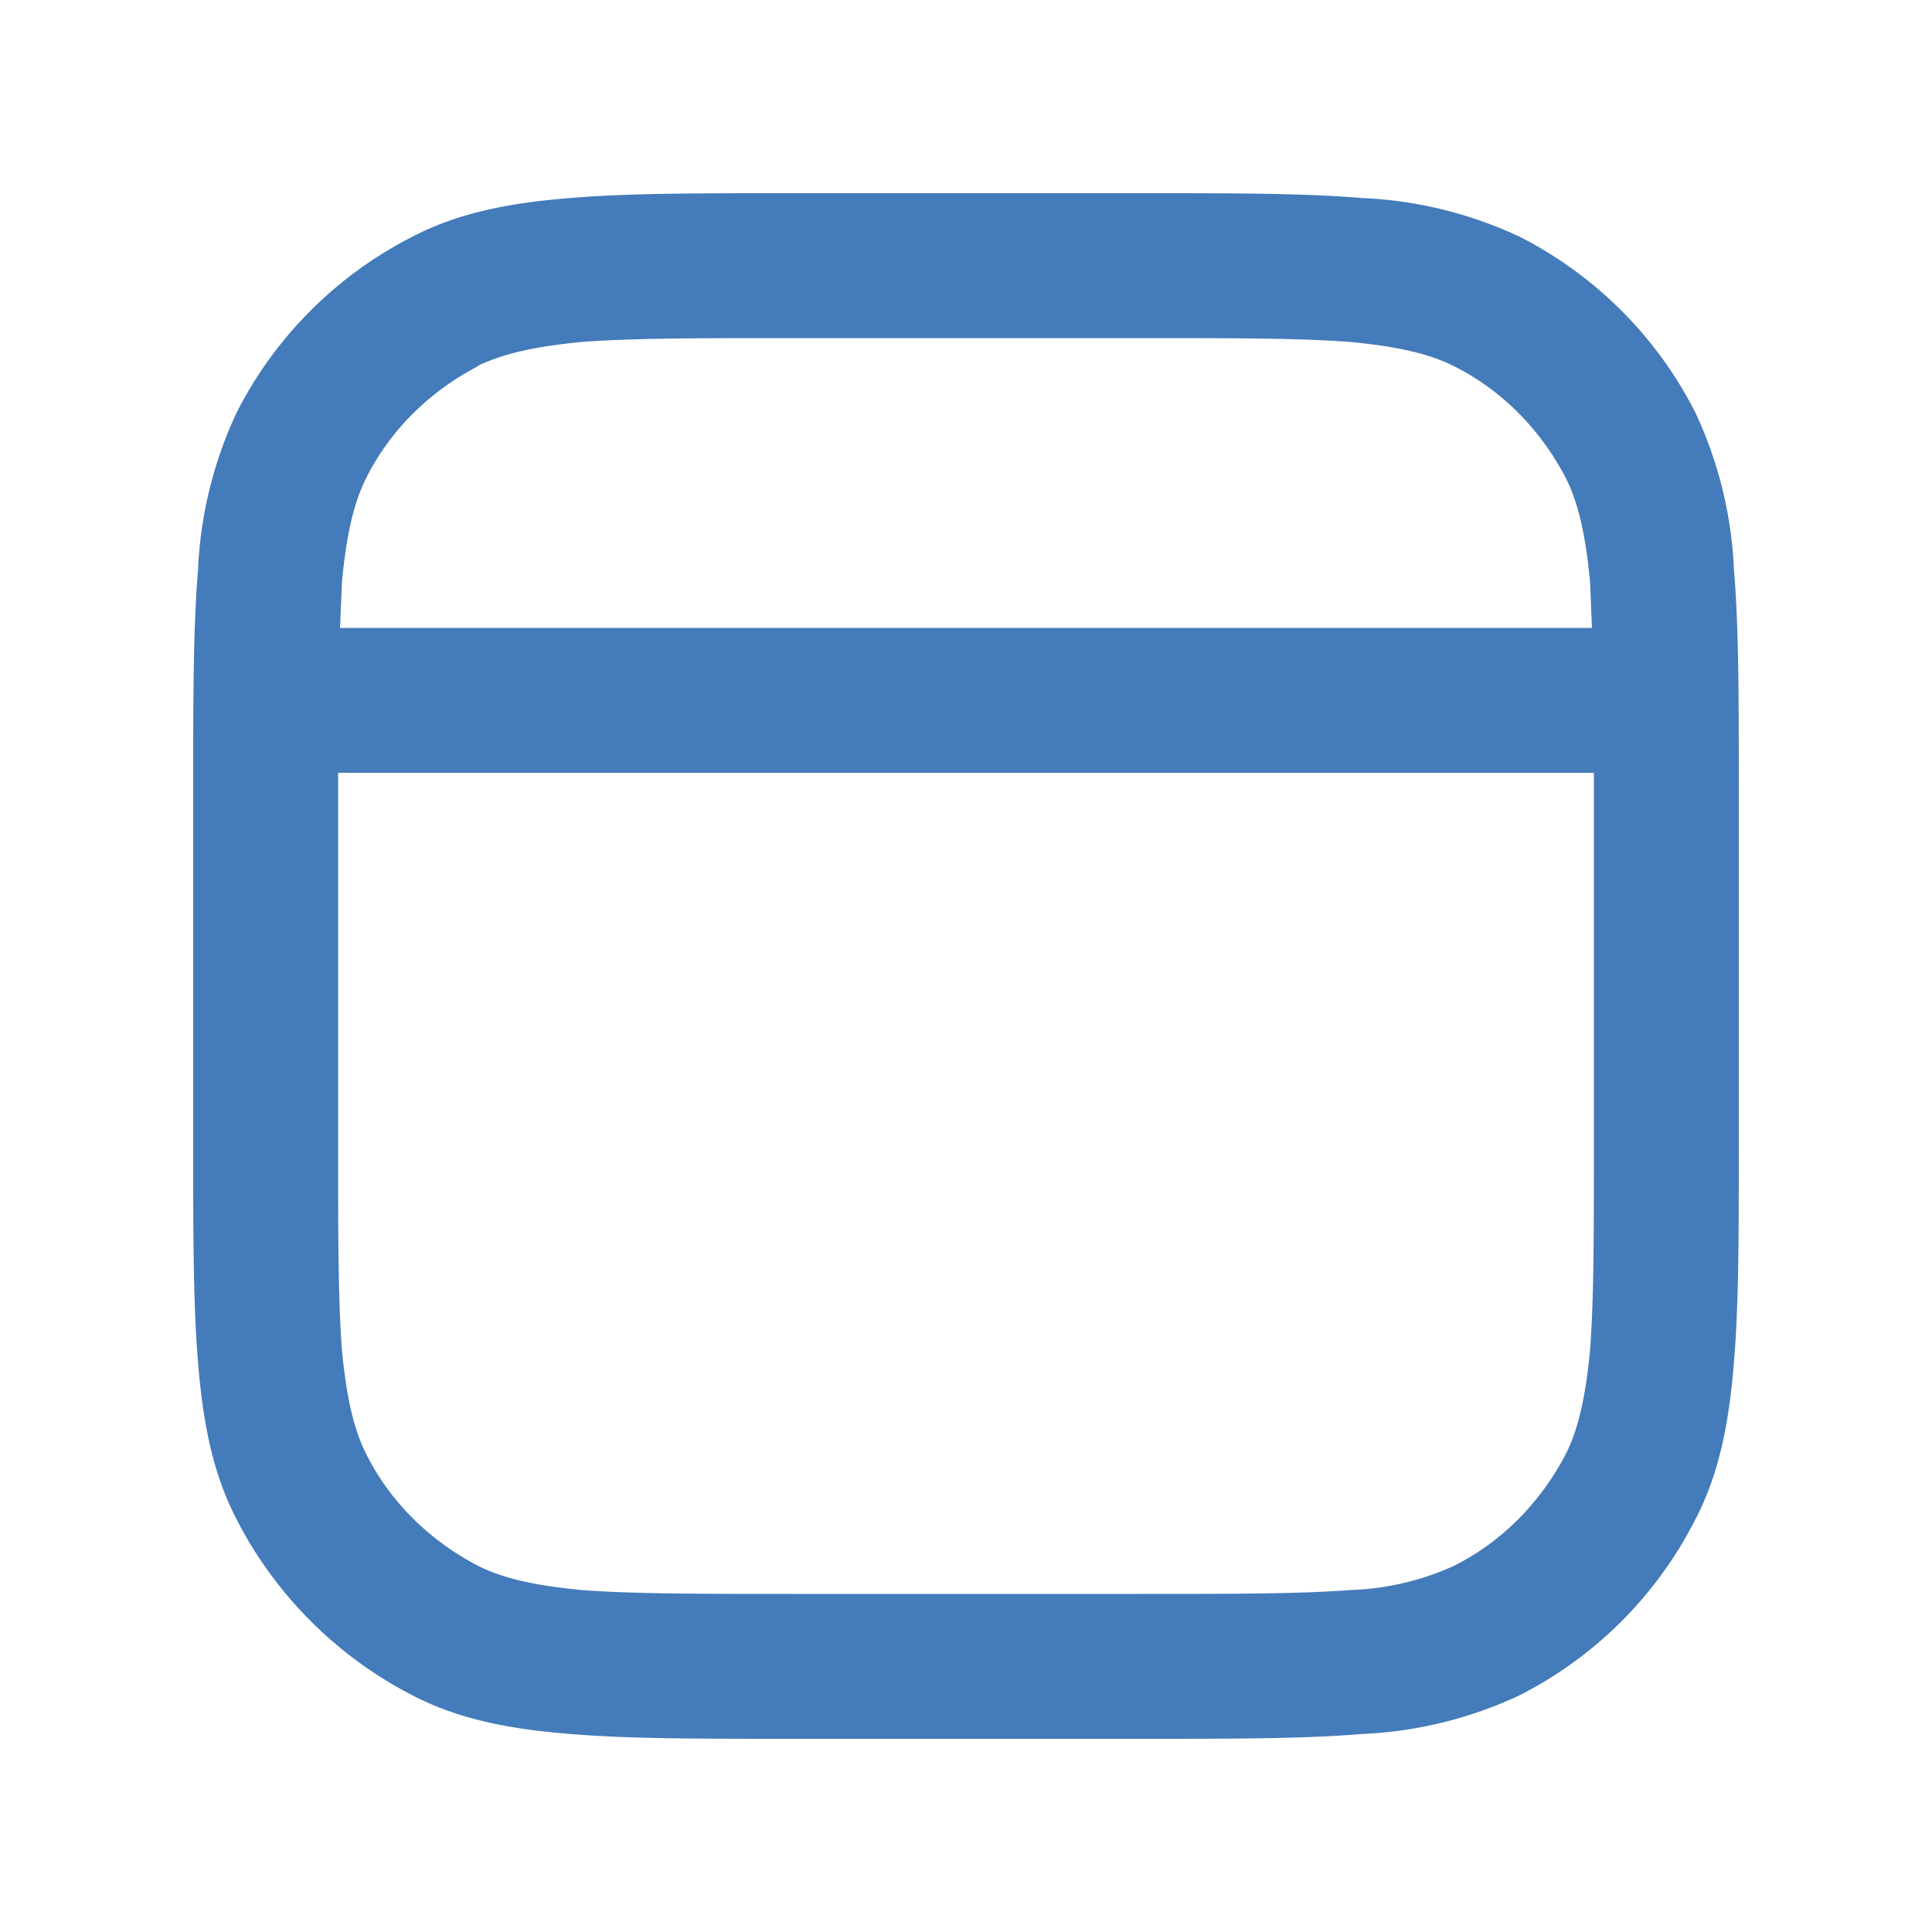 <svg xmlns:xlink="http://www.w3.org/1999/xlink" fill="none" height="20" viewBox="0 0 20 20" width="20" xmlns="http://www.w3.org/2000/svg"><path clip-rule="evenodd" d="M11.84 2H8.16c-.93 0-1.67 0-2.26.05-.62.05-1.15.15-1.63.4a4.15 4.15 0 0 0-1.82 1.82 4.26 4.26 0 0 0-.4 1.63C2 6.5 2 7.23 2 8.16v3.68c0 .93 0 1.67.05 2.26.05.62.15 1.15.4 1.63.4.78 1.04 1.42 1.82 1.82.48.25 1.01.35 1.63.4.6.05 1.33.05 2.26.05h3.68c.93 0 1.67 0 2.26-.05a4.26 4.26 0 0 0 1.63-.4 4.15 4.15 0 0 0 1.82-1.82c.25-.48.35-1.01.4-1.63.05-.6.05-1.33.05-2.26V8.16c0-.93 0-1.67-.05-2.26a4.26 4.26 0 0 0-.4-1.63 4.15 4.15 0 0 0-1.82-1.82 4.26 4.26 0 0 0-1.63-.4C13.5 2 12.77 2 11.84 2zm-6.9 1.79c.25-.12.56-.2 1.08-.25.53-.04 1.2-.04 2.17-.04h3.62c.96 0 1.64 0 2.17.04.52.05.83.13 1.07.25.5.25.9.66 1.16 1.16.12.24.2.55.25 1.07l.02.48H3.52l.02-.48c.05-.52.13-.83.25-1.07.25-.5.66-.9 1.16-1.16zM3.5 8v3.81c0 .96 0 1.64.04 2.17.05.52.13.83.25 1.07.25.5.66.9 1.16 1.16.24.12.55.2 1.07.25.53.04 1.2.04 2.17.04h3.62c.96 0 1.64 0 2.17-.04a2.8 2.8 0 0 0 1.07-.25c.5-.25.9-.66 1.16-1.16.12-.24.2-.55.25-1.07.04-.53.04-1.2.04-2.17V8z" fill="#447BBA" fill-rule="evenodd"></path></svg>
